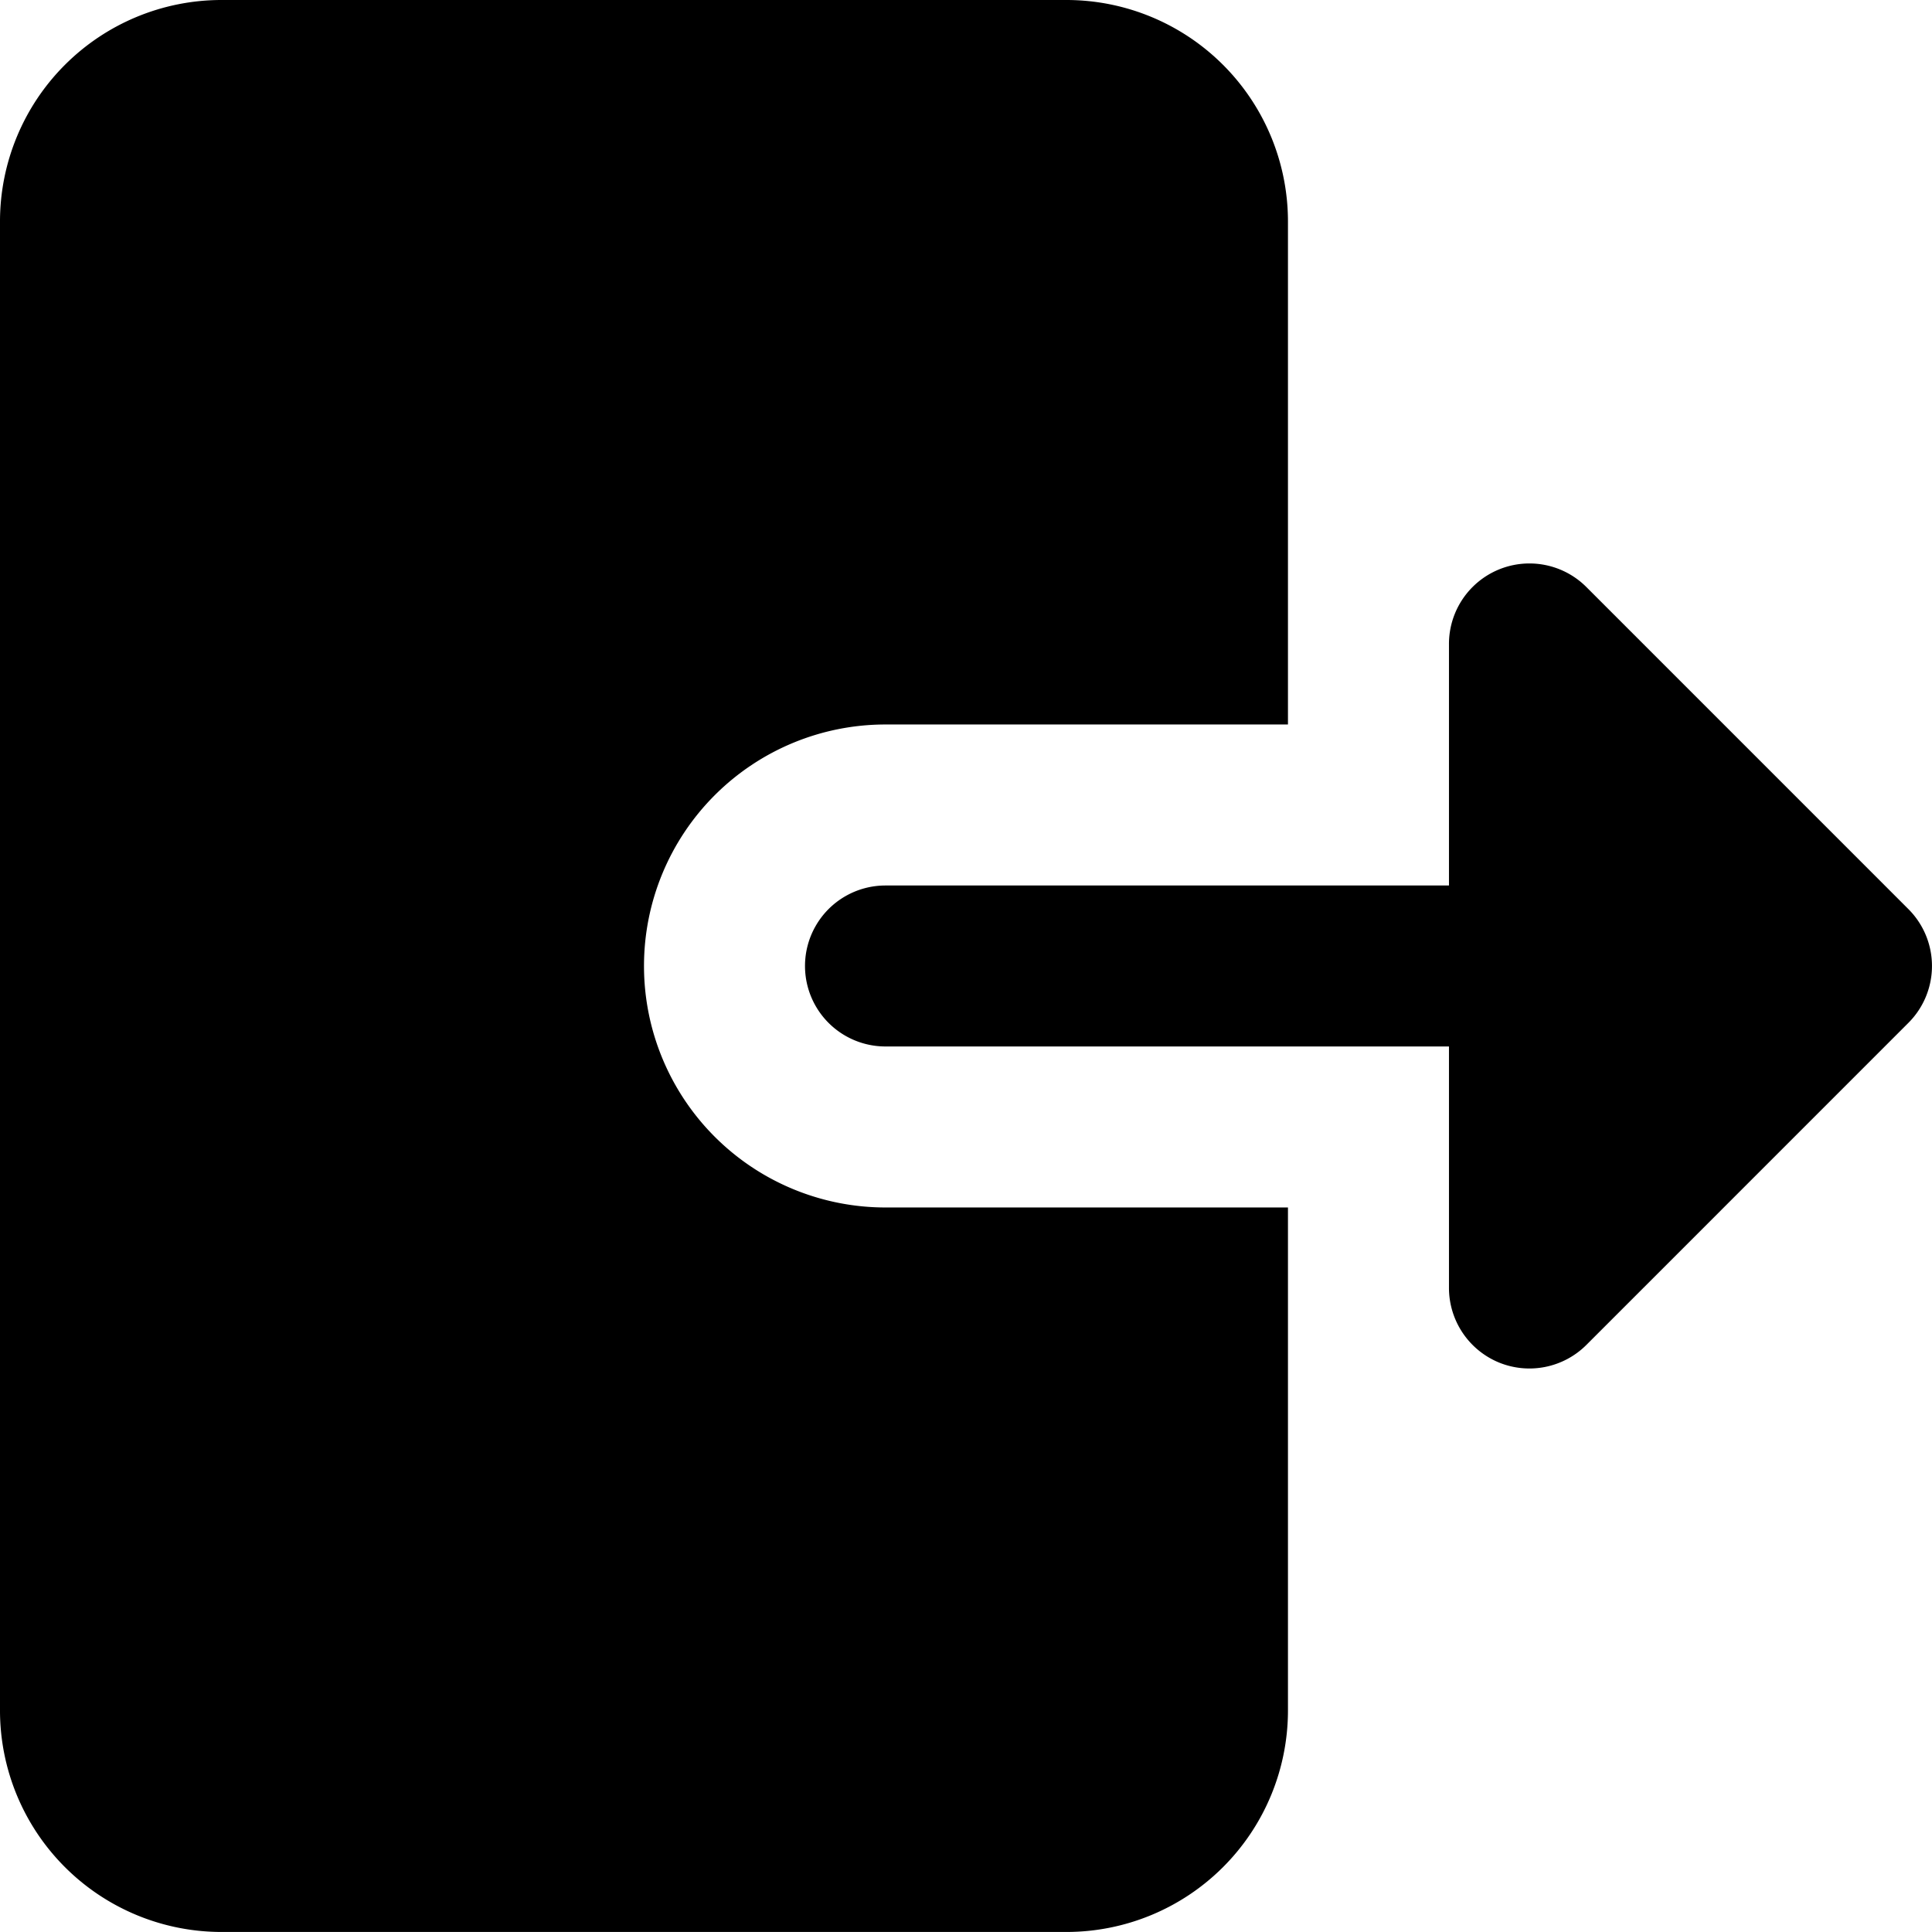 <svg xmlns="http://www.w3.org/2000/svg" viewBox="0 0 512.01 512">
  <path d="M234.67,320a64,64,0,1,1,0-128H341.33V58.67A58.71,58.71,0,0,0,282.67,0h-224A58.71,58.71,0,0,0,0,58.67V453.33A58.71,58.71,0,0,0,58.67,512h224a58.71,58.71,0,0,0,58.66-58.67V320Z"/>
  <path d="M397.16,361.05A21.39,21.39,0,0,1,384,341.33v-64H234.67a21.33,21.33,0,1,1,0-42.66H384v-64a21.33,21.33,0,0,1,36.42-15.09l85.33,85.34a21.31,21.31,0,0,1,0,30.16l-85.33,85.34A21.36,21.36,0,0,1,397.16,361.05Z"/>
</svg>

